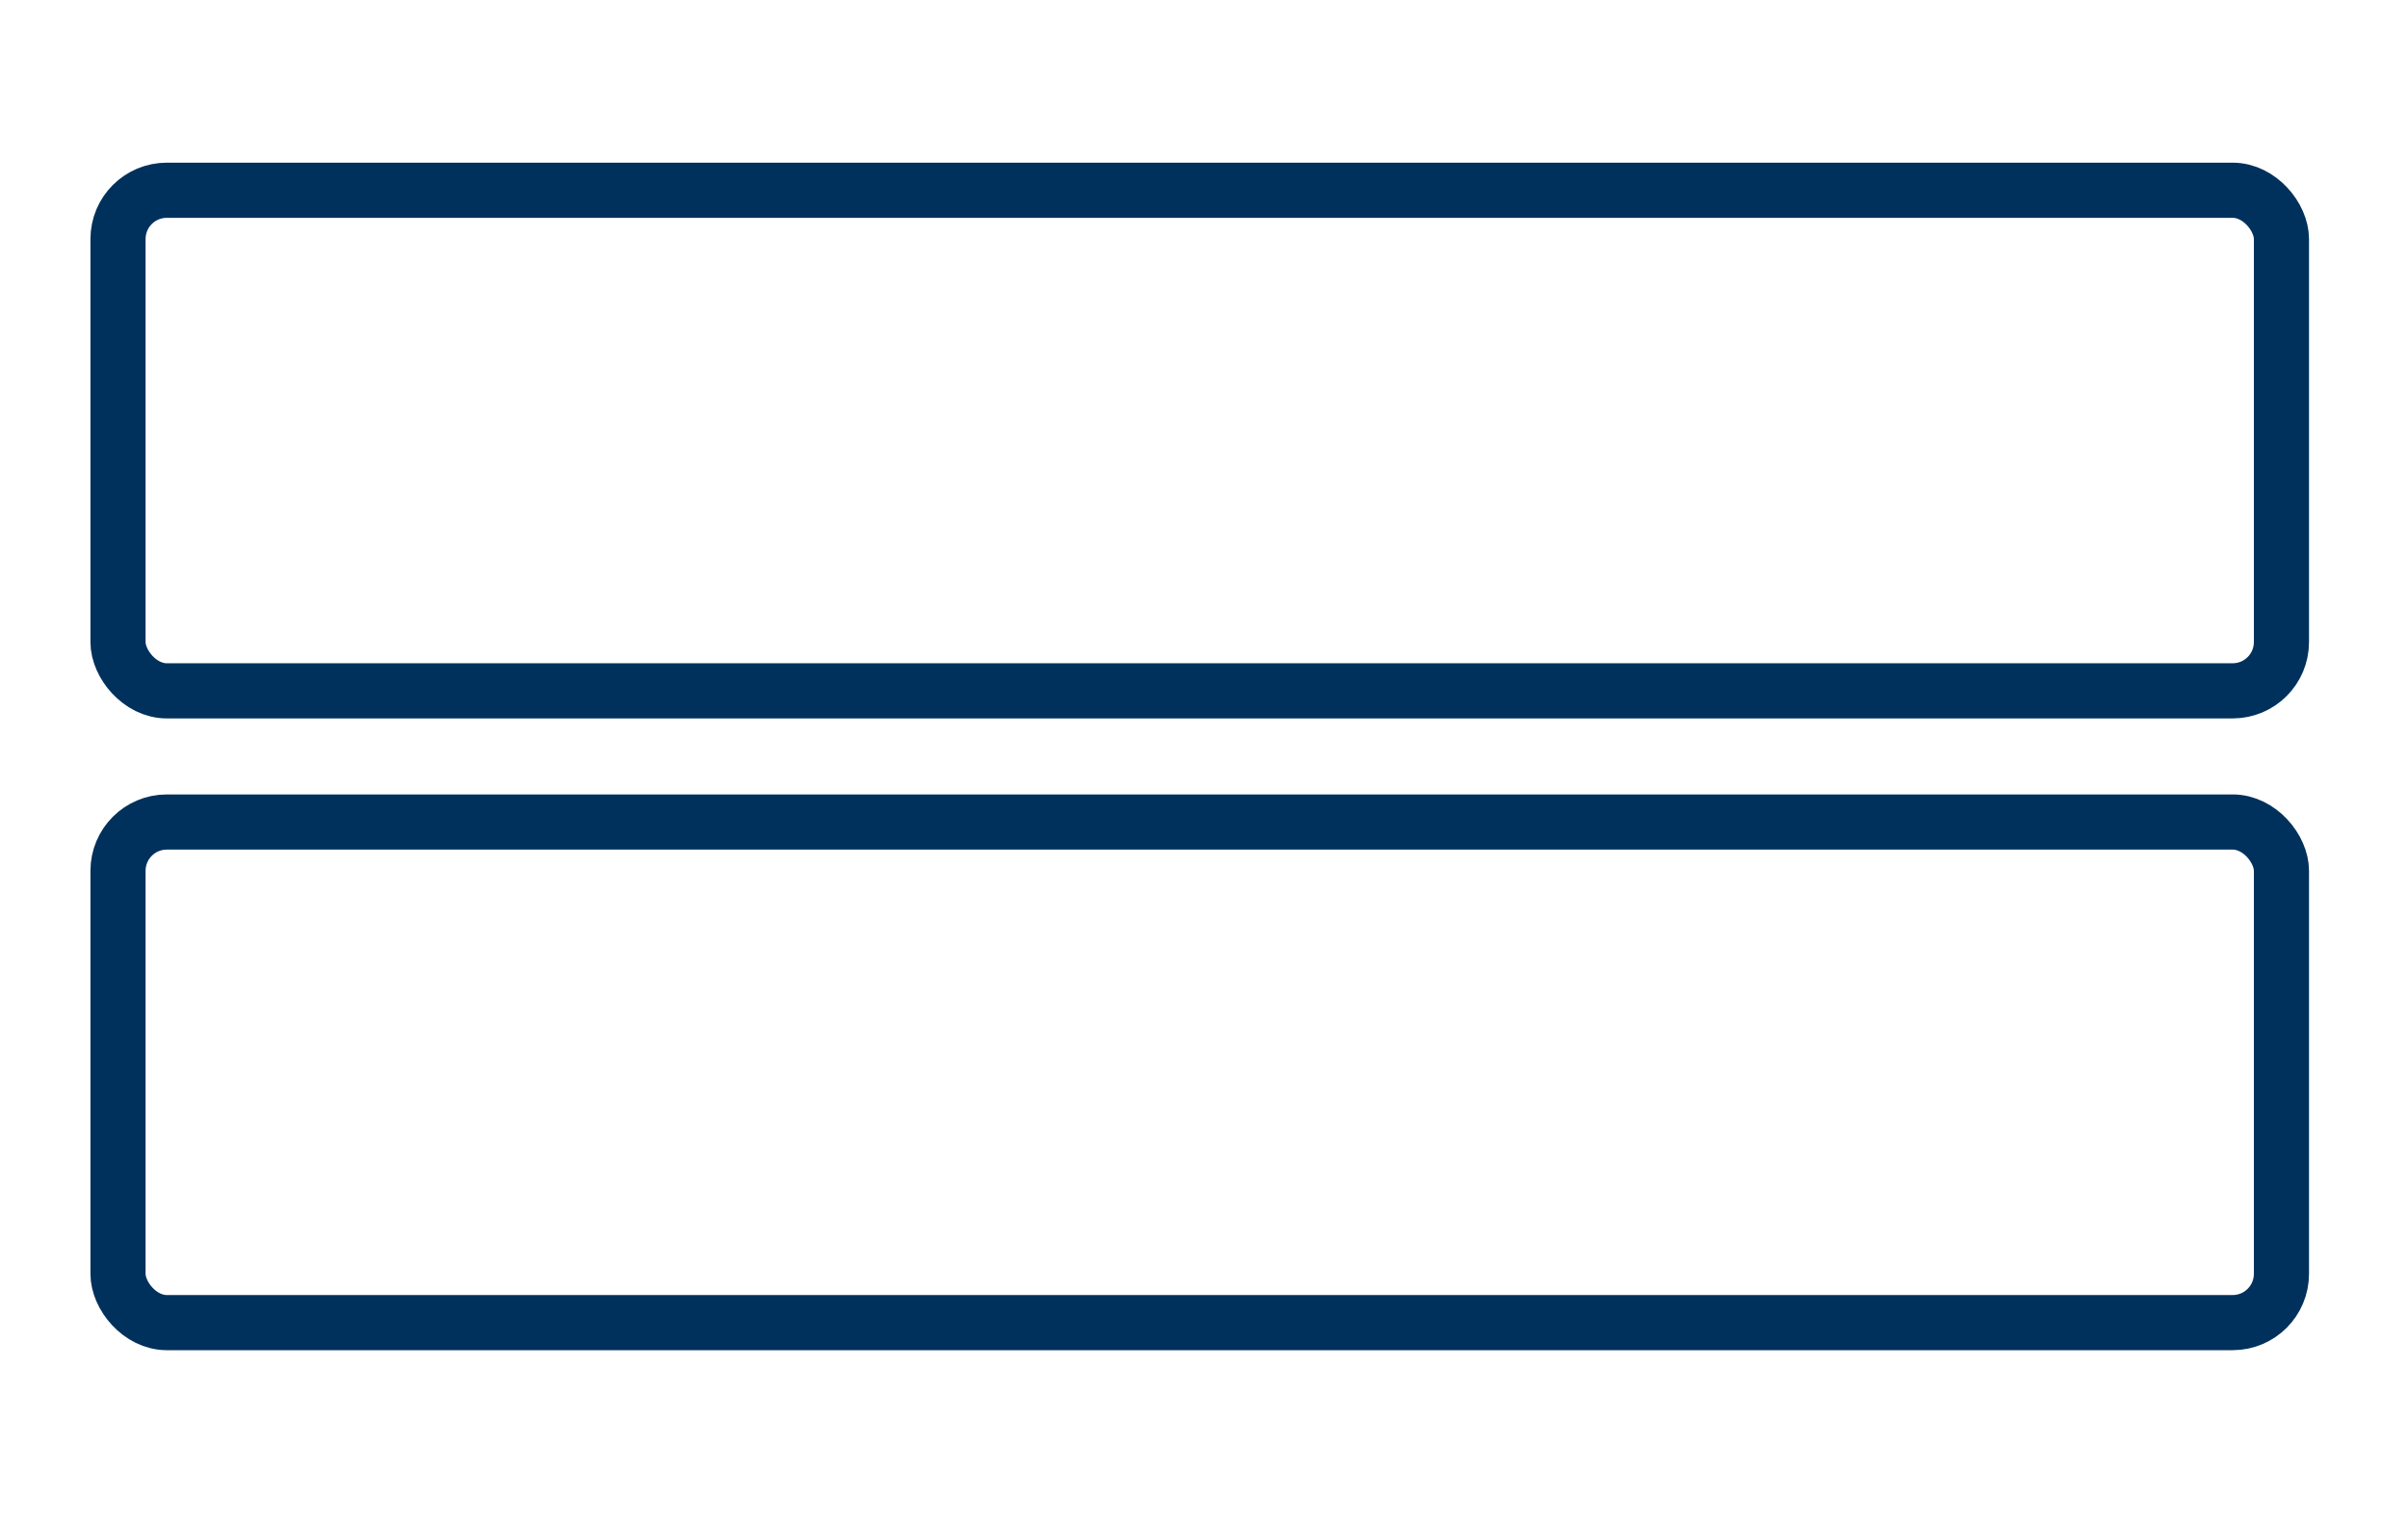 <svg width="131" height="83" viewBox="0 0 131 83" fill="none" xmlns="http://www.w3.org/2000/svg">
<rect x="6.42" y="10.348" width="117.695" height="27.228" rx="2.653" stroke="#00315C" stroke-width="3"/>
<rect x="6.42" y="44.711" width="117.695" height="27.228" rx="2.653" stroke="#00315C" stroke-width="3"/>
</svg>
